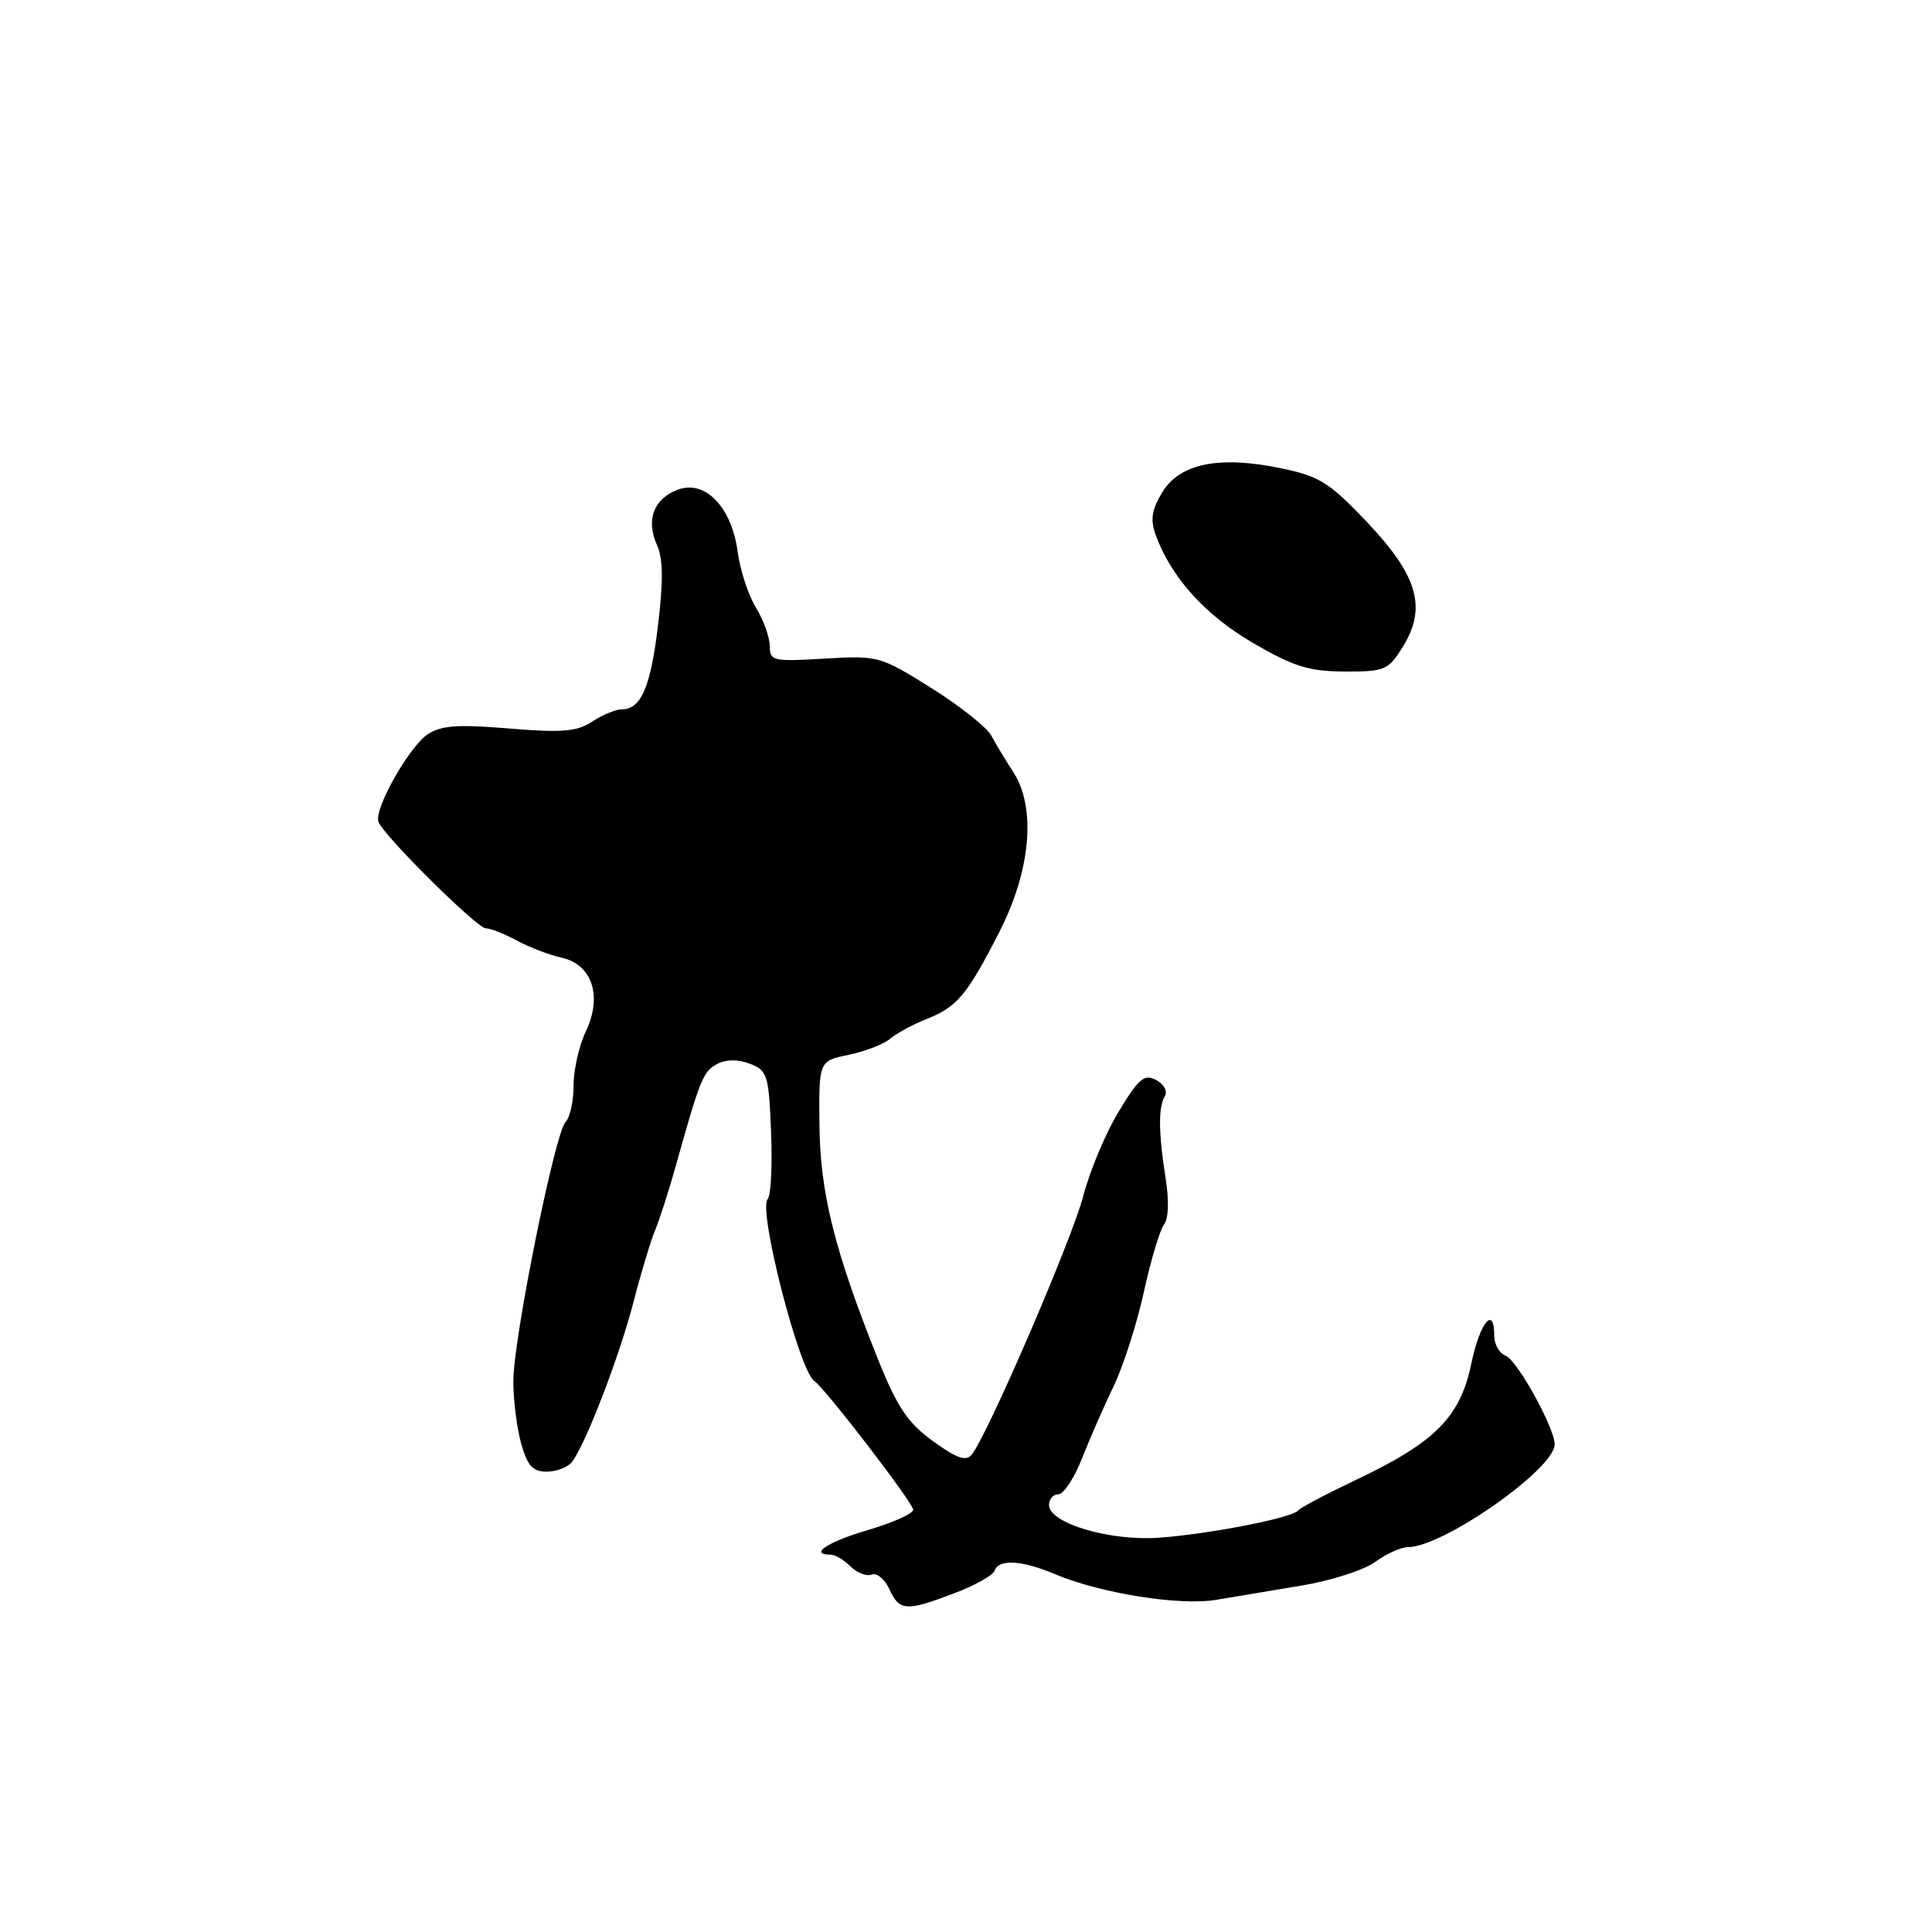 <?xml version="1.0" encoding="UTF-8" standalone="no"?>
<!DOCTYPE svg PUBLIC "-//W3C//DTD SVG 1.1//EN" "http://www.w3.org/Graphics/SVG/1.1/DTD/svg11.dtd" >
<svg xmlns="http://www.w3.org/2000/svg" xmlns:xlink="http://www.w3.org/1999/xlink" version="1.1" viewBox="0 0 256 256">
 <g >
 <path fill="currentColor"
d=" M 126.46 211.11 C 129.19 210.08 131.59 208.73 131.80 208.11 C 132.32 206.55 135.42 206.73 139.78 208.58 C 145.77 211.11 156.29 212.80 161.13 211.99 C 163.53 211.59 168.65 210.73 172.50 210.09 C 176.35 209.45 180.72 208.05 182.21 206.97 C 183.70 205.88 185.66 205.00 186.57 205.00 C 191.21 205.00 206.00 194.64 206.00 191.39 C 206.00 189.19 201.04 180.23 199.50 179.64 C 198.68 179.32 198.00 178.15 198.00 177.03 C 198.00 172.89 196.10 175.19 194.95 180.72 C 193.49 187.76 190.18 191.10 179.78 196.04 C 175.78 197.94 172.28 199.79 172.00 200.15 C 171.26 201.12 160.38 203.25 153.64 203.75 C 147.11 204.24 139.00 201.84 139.00 199.42 C 139.00 198.64 139.56 198.00 140.25 198.00 C 140.94 197.99 142.34 195.86 143.37 193.25 C 144.40 190.64 146.29 186.31 147.58 183.64 C 148.86 180.97 150.66 175.35 151.58 171.14 C 152.50 166.94 153.70 162.94 154.24 162.26 C 154.83 161.52 154.92 159.09 154.47 156.26 C 153.50 150.12 153.46 146.68 154.35 145.25 C 154.74 144.61 154.24 143.66 153.20 143.11 C 151.63 142.26 150.89 142.89 148.22 147.31 C 146.49 150.16 144.39 155.20 143.53 158.50 C 142.07 164.17 130.89 190.08 128.77 192.73 C 128.01 193.68 126.80 193.26 123.64 190.97 C 120.30 188.56 118.90 186.48 116.39 180.24 C 110.60 165.80 108.66 158.05 108.58 149.04 C 108.50 140.59 108.50 140.59 112.45 139.77 C 114.62 139.32 117.10 138.36 117.95 137.64 C 118.80 136.92 120.93 135.76 122.68 135.07 C 126.82 133.44 128.11 131.91 132.41 123.50 C 136.63 115.25 137.33 106.94 134.21 102.21 C 133.23 100.72 131.95 98.60 131.37 97.50 C 130.79 96.40 127.21 93.55 123.41 91.17 C 116.62 86.92 116.37 86.85 109.25 87.27 C 102.42 87.68 102.00 87.58 102.00 85.60 C 101.99 84.44 101.17 82.15 100.16 80.50 C 99.15 78.84 98.06 75.51 97.74 73.09 C 96.94 67.15 93.41 63.51 89.77 64.90 C 86.60 66.10 85.56 68.94 87.06 72.23 C 87.86 73.99 87.90 77.03 87.19 82.87 C 86.20 91.11 84.94 94.00 82.34 94.00 C 81.57 94.00 79.82 94.73 78.46 95.62 C 76.43 96.95 74.48 97.11 67.46 96.53 C 60.72 95.96 58.46 96.12 56.69 97.29 C 54.24 98.89 49.55 107.18 50.14 108.88 C 50.75 110.66 63.20 123.00 64.38 123.01 C 65.00 123.01 66.85 123.74 68.50 124.64 C 70.15 125.53 72.82 126.55 74.43 126.90 C 78.47 127.80 79.85 132.00 77.63 136.66 C 76.73 138.53 76.00 141.76 76.00 143.83 C 76.00 145.91 75.53 148.07 74.95 148.65 C 73.54 150.06 68.03 177.37 68.02 183.00 C 68.01 185.47 68.48 189.19 69.05 191.25 C 69.88 194.21 70.58 195.00 72.42 195.00 C 73.71 195.00 75.21 194.44 75.76 193.75 C 77.52 191.56 82.08 179.74 83.95 172.50 C 84.94 168.65 86.23 164.38 86.81 163.00 C 87.39 161.62 88.62 157.80 89.54 154.50 C 92.76 142.99 93.17 141.98 95.01 140.99 C 96.20 140.36 97.76 140.34 99.36 140.95 C 101.68 141.83 101.87 142.42 102.17 150.00 C 102.35 154.46 102.15 158.46 101.72 158.89 C 100.40 160.20 105.88 181.61 107.89 182.98 C 109.36 183.98 121.00 199.14 121.00 200.05 C 121.00 200.56 118.30 201.77 115.00 202.74 C 109.67 204.30 107.11 206.00 110.07 206.00 C 110.66 206.00 111.84 206.70 112.70 207.56 C 113.56 208.41 114.82 208.90 115.50 208.64 C 116.19 208.37 117.25 209.25 117.85 210.58 C 119.18 213.49 120.06 213.55 126.46 211.11 Z  M 185.89 85.69 C 189.09 80.50 187.88 76.30 181.13 69.17 C 176.14 63.92 174.84 63.10 169.71 62.04 C 161.57 60.35 156.33 61.41 154.02 65.21 C 152.61 67.53 152.40 68.84 153.13 70.86 C 155.16 76.48 159.66 81.48 166.02 85.19 C 171.42 88.33 173.44 88.96 178.17 88.98 C 183.52 89.00 183.95 88.81 185.89 85.69 Z "/>
</g>
</svg>